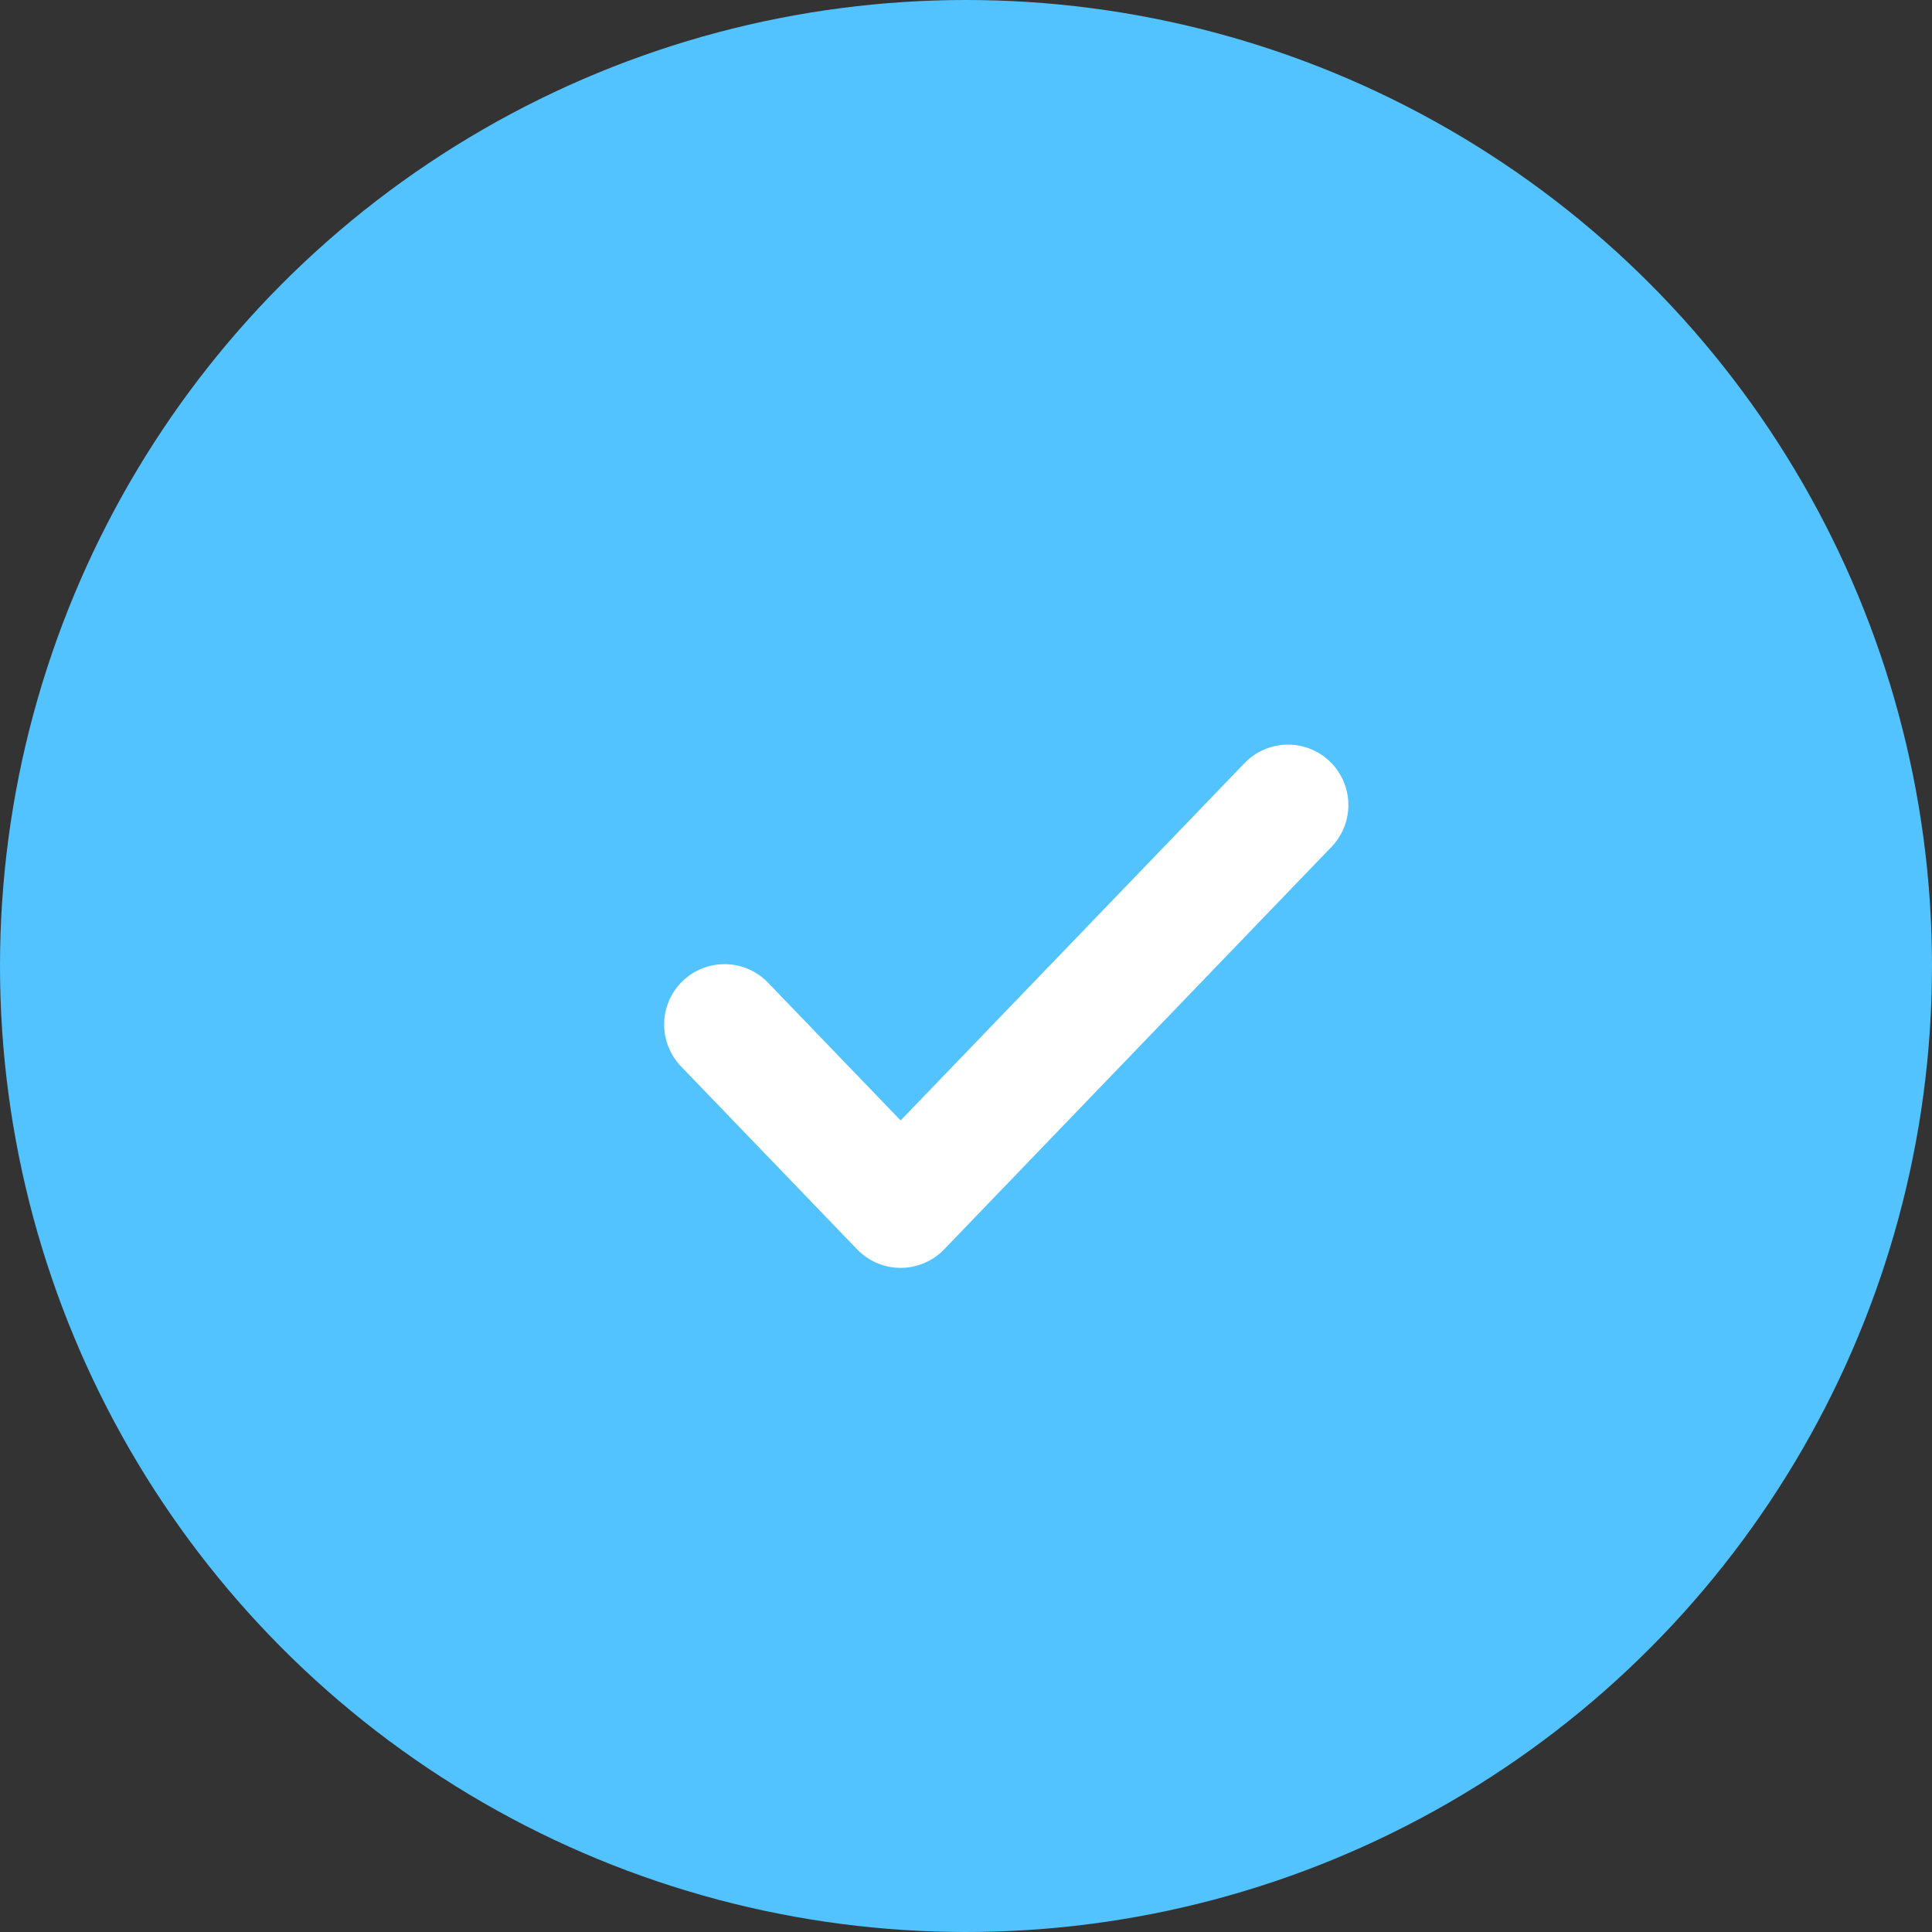 <svg width="24" height="24" viewBox="0 0 24 24" fill="none" xmlns="http://www.w3.org/2000/svg">
<rect x="0" y="0" width="24" height="24" fill="#333333" stroke="none"/>
<circle cx="12" cy="12" r="12" fill="#52C3FF"/>
<path d="M16 10L11.188 15L9 12.727" stroke="white" stroke-width="1.5" stroke-linecap="round" stroke-linejoin="round"/>
</svg>
